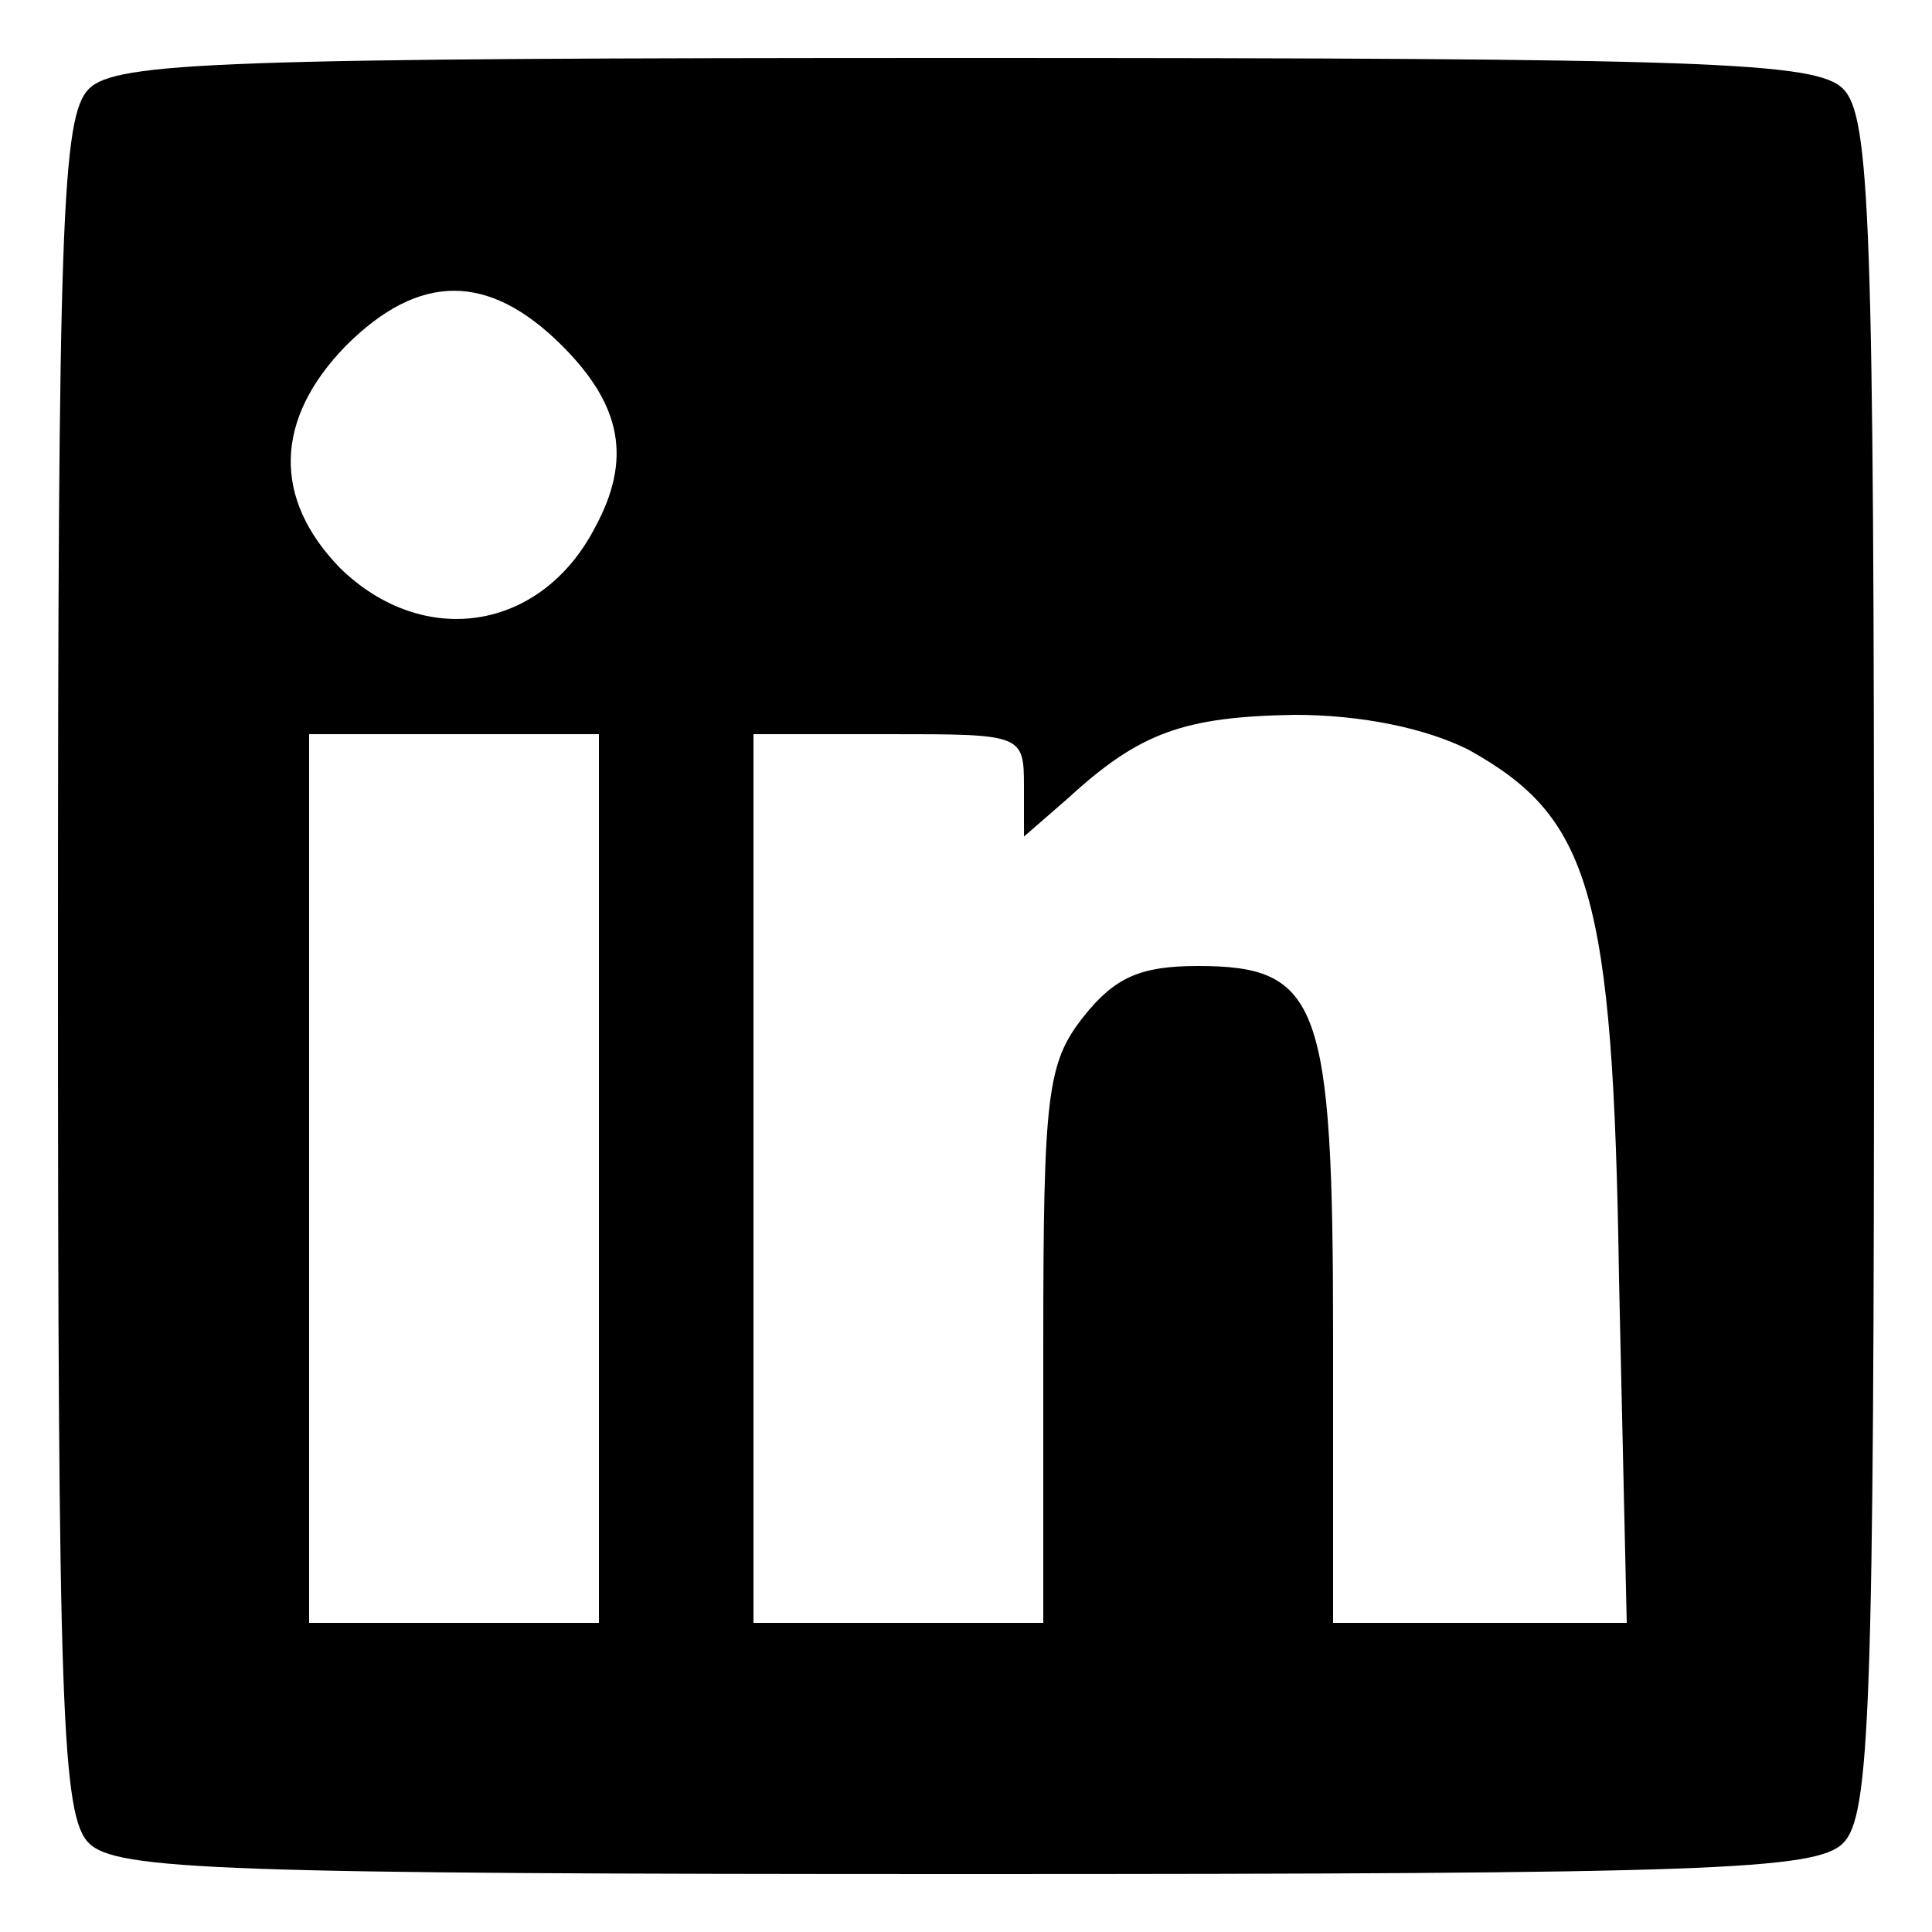 <?xml version="1.0" standalone="no"?>
<!DOCTYPE svg PUBLIC "-//W3C//DTD SVG 20010904//EN"
 "http://www.w3.org/TR/2001/REC-SVG-20010904/DTD/svg10.dtd">
<svg version="1.0" xmlns="http://www.w3.org/2000/svg"
 width="100pt" height="100pt" viewBox="0 0 100 100"
 preserveAspectRatio="xMidYMid meet">

<g transform="translate(0,100) scale(0.1,-0.1)"
fill="#000000" stroke="none">
<path d="M46 954 c-14 -14 -16 -69 -16 -454 0 -385 2 -440 16 -454 14 -14 69
-16 454 -16 385 0 440 2 454 16 14 14 16 69 16 454 0 385 -2 440 -16 454 -14
14 -69 16 -454 16 -385 0 -440 -2 -454 -16z m245 -133 c31 -31 36 -59 17 -94
-28 -54 -89 -63 -132 -21 -35 36 -34 77 3 115 38 38 74 38 112 0z m469 -209
c63 -35 75 -73 78 -274 l4 -178 -76 0 -76 0 0 148 c0 173 -7 192 -70 192 -30
0 -43 -6 -59 -26 -19 -24 -21 -40 -21 -170 l0 -144 -75 0 -75 0 0 230 0 230
70 0 c69 0 70 0 70 -27 l0 -26 23 20 c37 34 60 42 117 43 35 0 68 -7 90 -18z
m-450 -222 l0 -230 -75 0 -75 0 0 230 0 230 75 0 75 0 0 -230z"/>
</g>
</svg>
